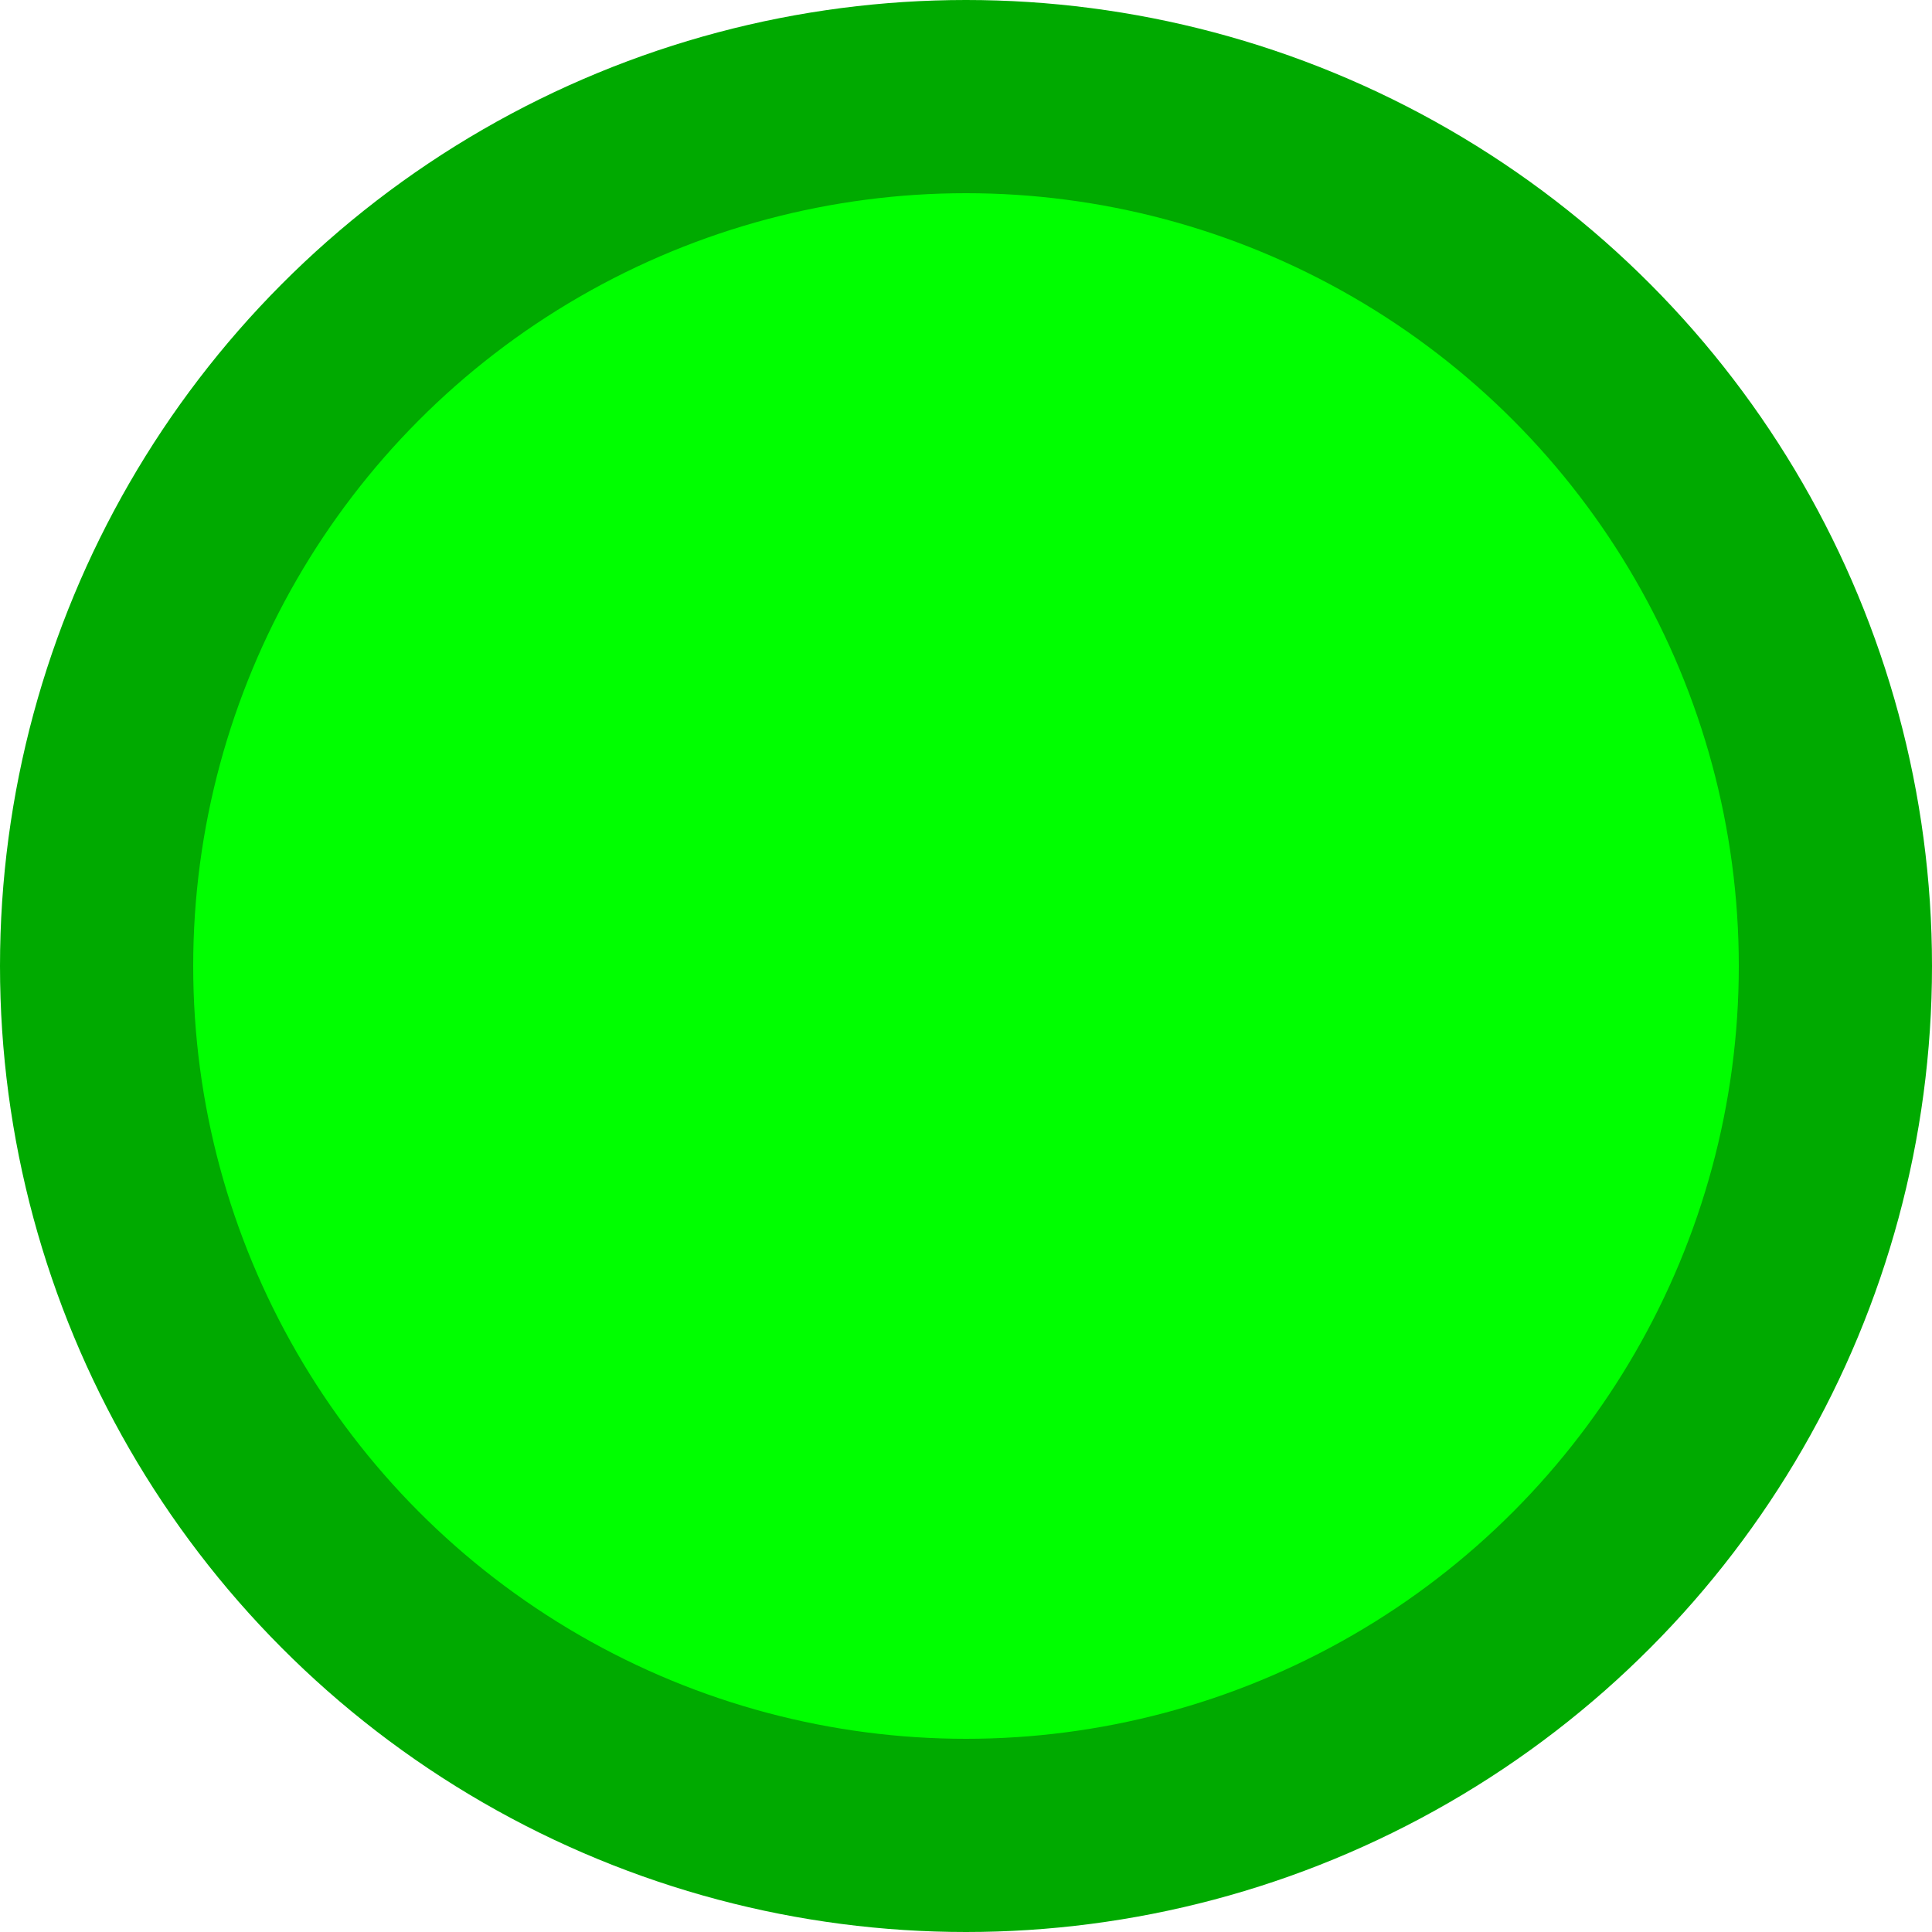 <?xml version="1.0" encoding="UTF-8"?>
<svg version="1.1" id="Layer_1" xmlns="http://www.w3.org/2000/svg" xmlns:xlink="http://www.w3.org/1999/xlink" width="600" height="600" viewBox="0 0 600 600" overflow="visible" enable-background="new 0 0 600 600" xml:space="preserve">
<circle cx="300" cy="300" r="270" stroke="#00AA00" stroke-width="60" fill="#00FF00"/>
</svg>
